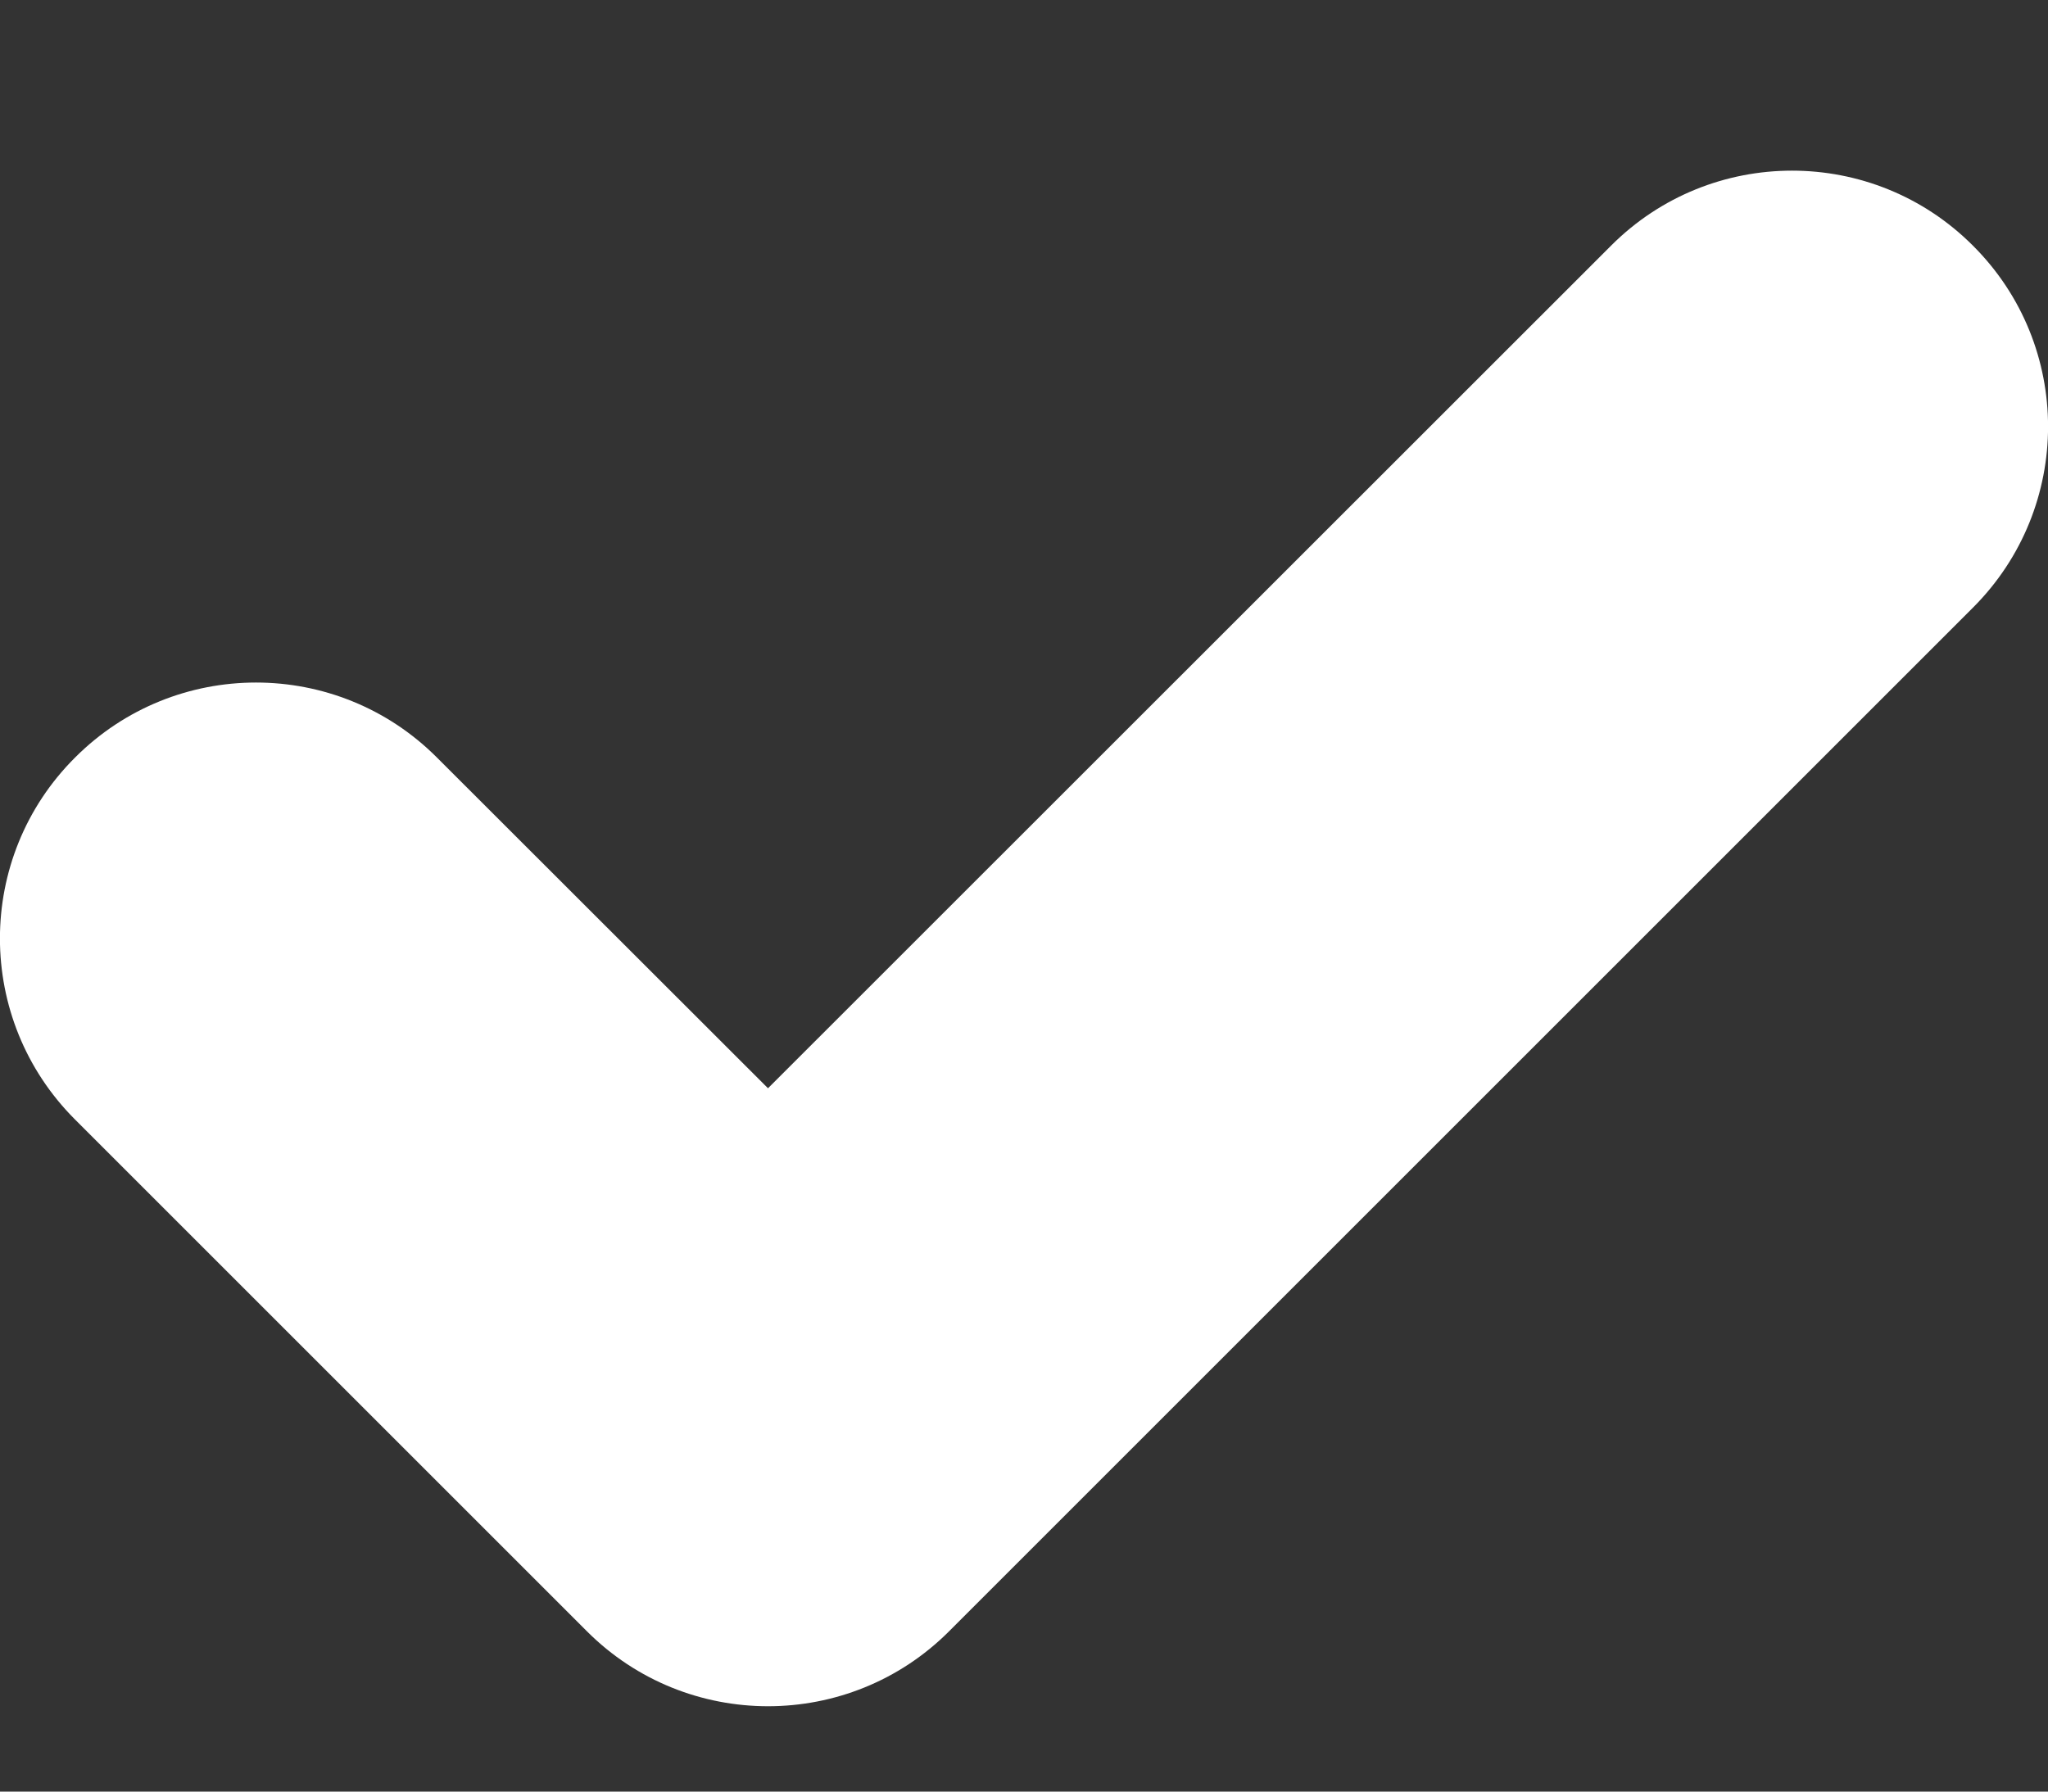 
<svg width="8" height="7" viewBox="0 0 8 7" xmlns="http://www.w3.org/2000/svg">
<rect x="0" y="0" width="8" height="7" fill="#333333" stroke="none"/>
<path fill-rule="evenodd" clip-rule="evenodd" d="M1.707 2.96C1.317 2.569 0.683 2.569 0.293 2.96C-0.098 3.35 -0.098 3.983 0.293 4.374L2.293 6.374C2.683 6.764 3.317 6.764 3.707 6.374L7.707 2.374C8.098 1.983 8.098 1.35 7.707 0.96C7.317 0.569 6.683 0.569 6.293 0.96L3 4.252L1.707 2.96Z" fill="white"/>
</svg>
